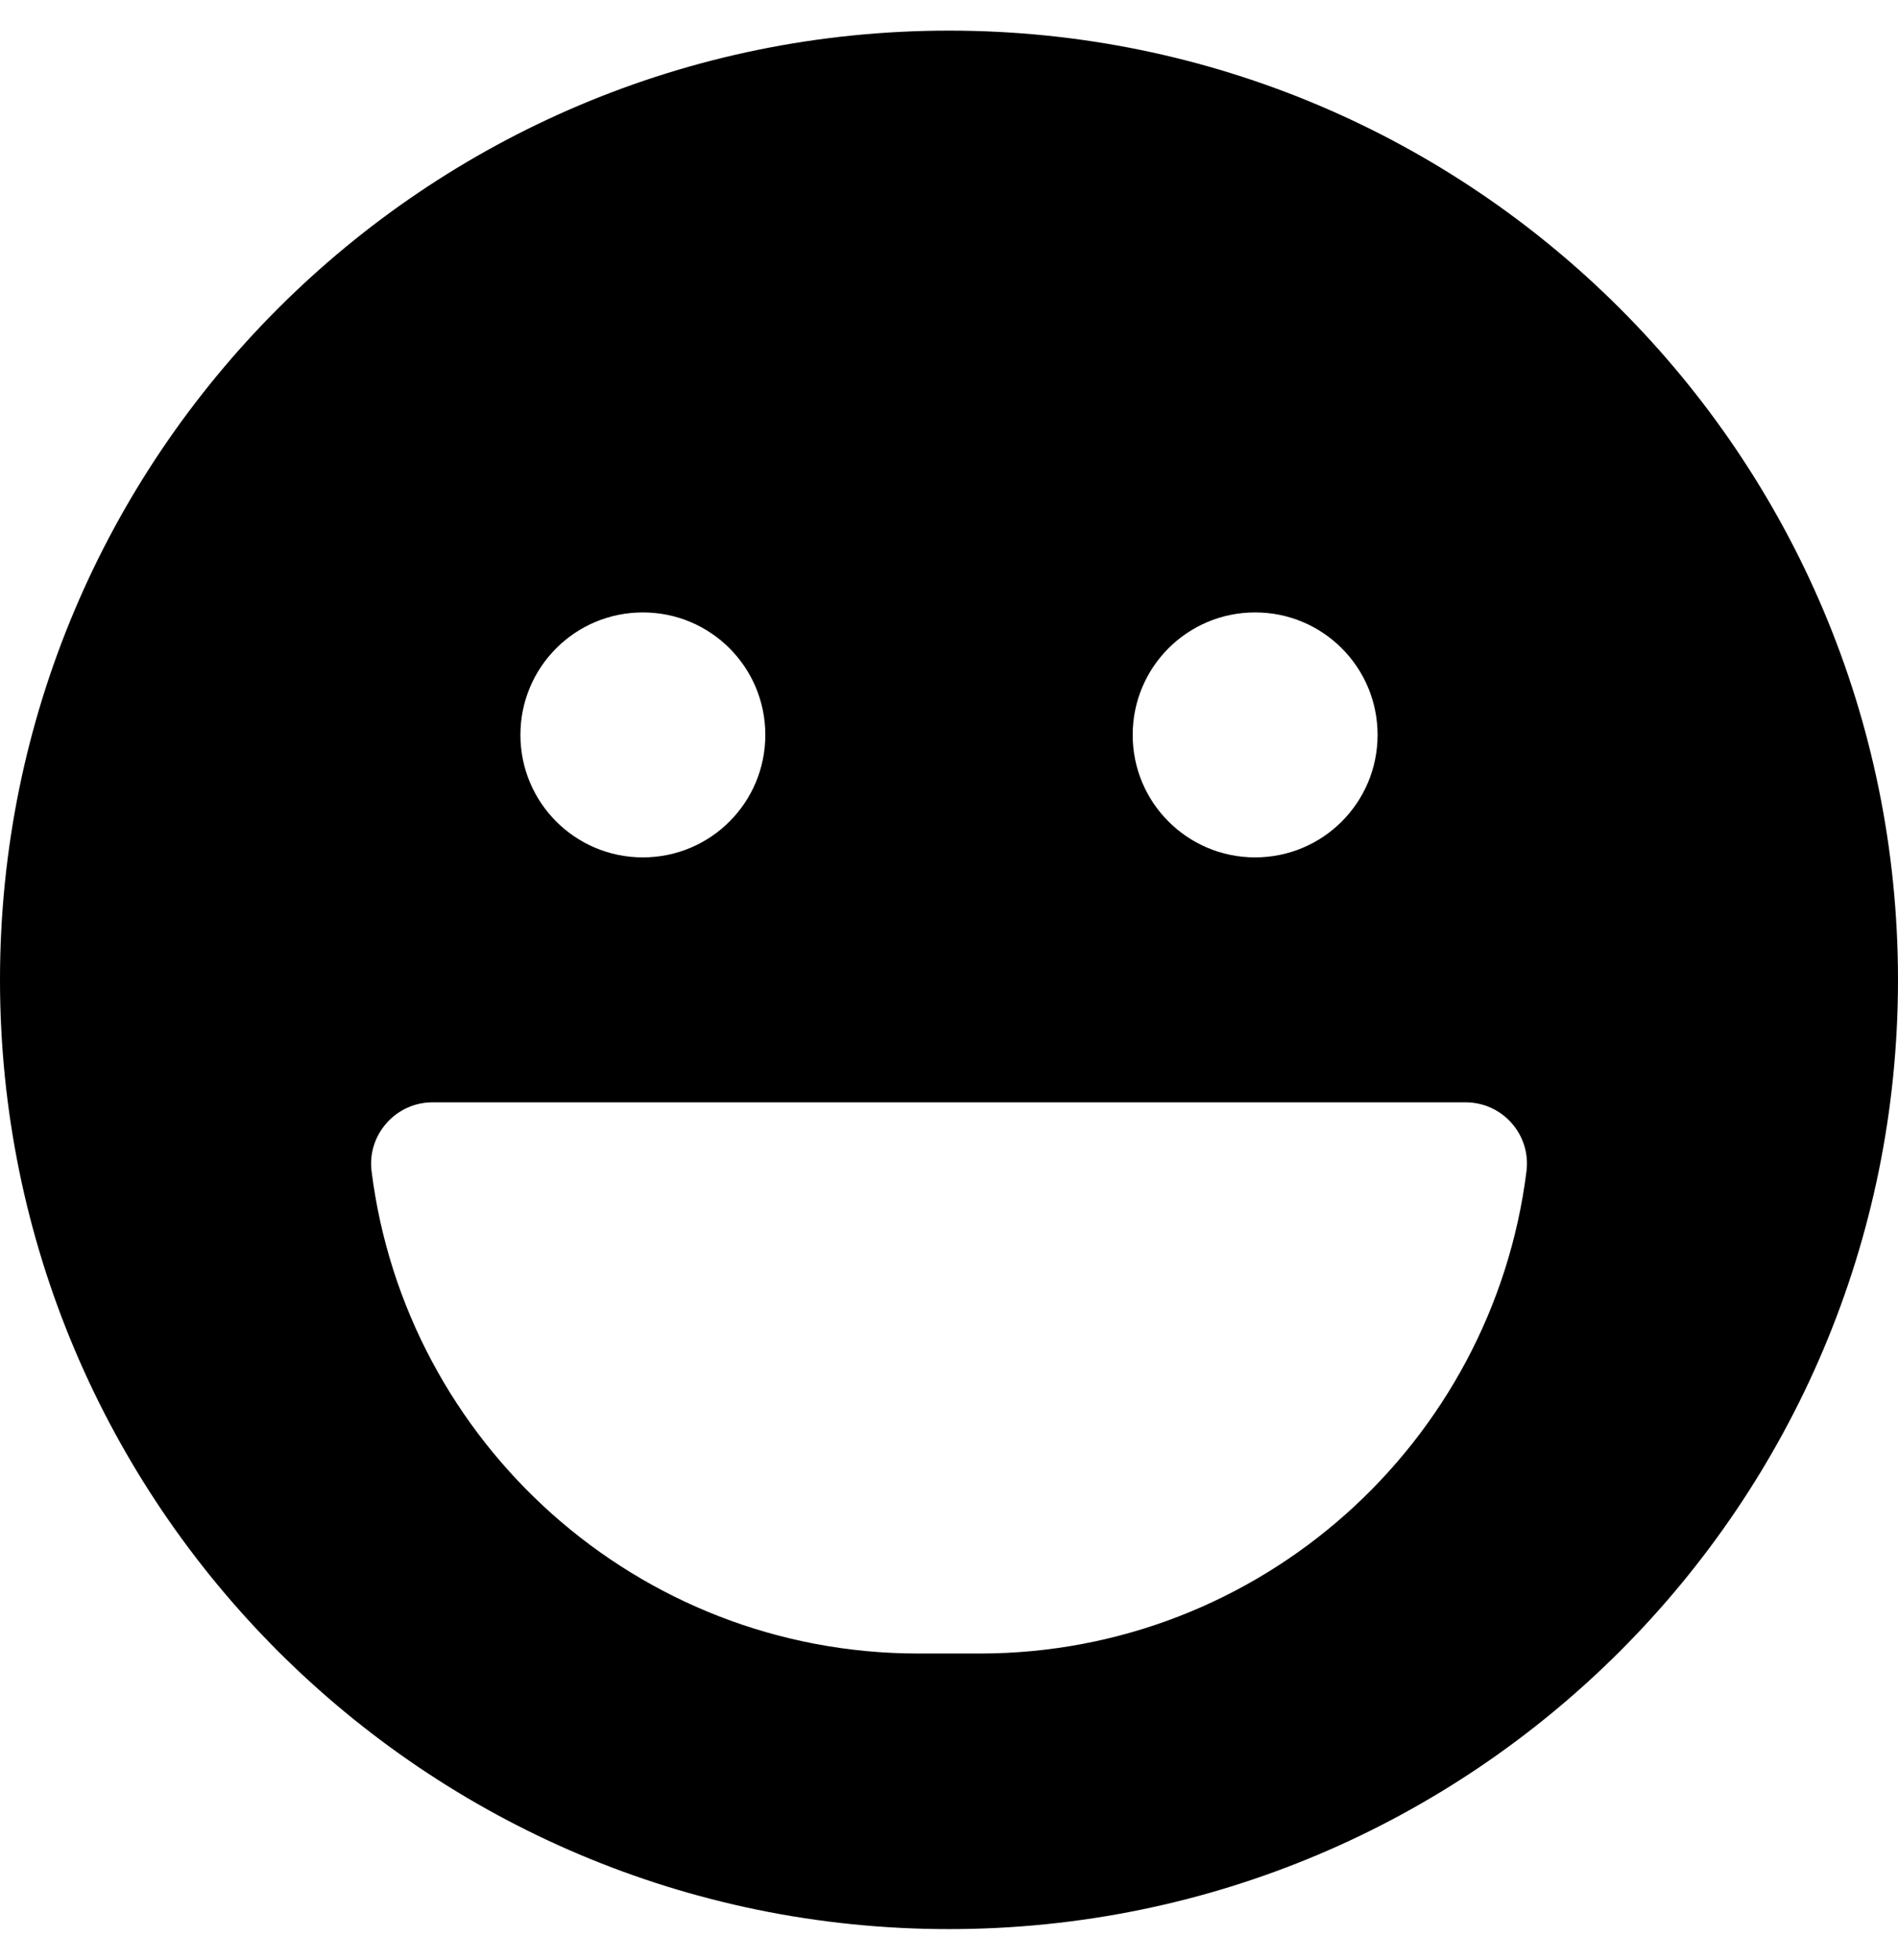 <!-- Generated by IcoMoon.io -->
<svg version="1.1" xmlns="http://www.w3.org/2000/svg" width="31" height="32" viewBox="0 0 31 32">
<title>laugh</title>
<path d="M15.5 0.5c-8.563 0-15.5 6.938-15.5 15.5s6.938 15.5 15.5 15.5 15.5-6.938 15.5-15.5-6.938-15.5-15.5-15.5zM20.5 10c1.106 0 2 0.894 2 2s-0.894 2-2 2-2-0.894-2-2 0.894-2 2-2zM10.5 10c1.106 0 2 0.894 2 2s-0.894 2-2 2-2-0.894-2-2 0.894-2 2-2zM16 27h-1c-4.588 0-8.375-3.438-8.931-7.875-0.075-0.594 0.394-1.125 0.994-1.125h16.875c0.6 0 1.069 0.525 0.994 1.125-0.556 4.438-4.344 7.875-8.931 7.875z"></path>
</svg>
